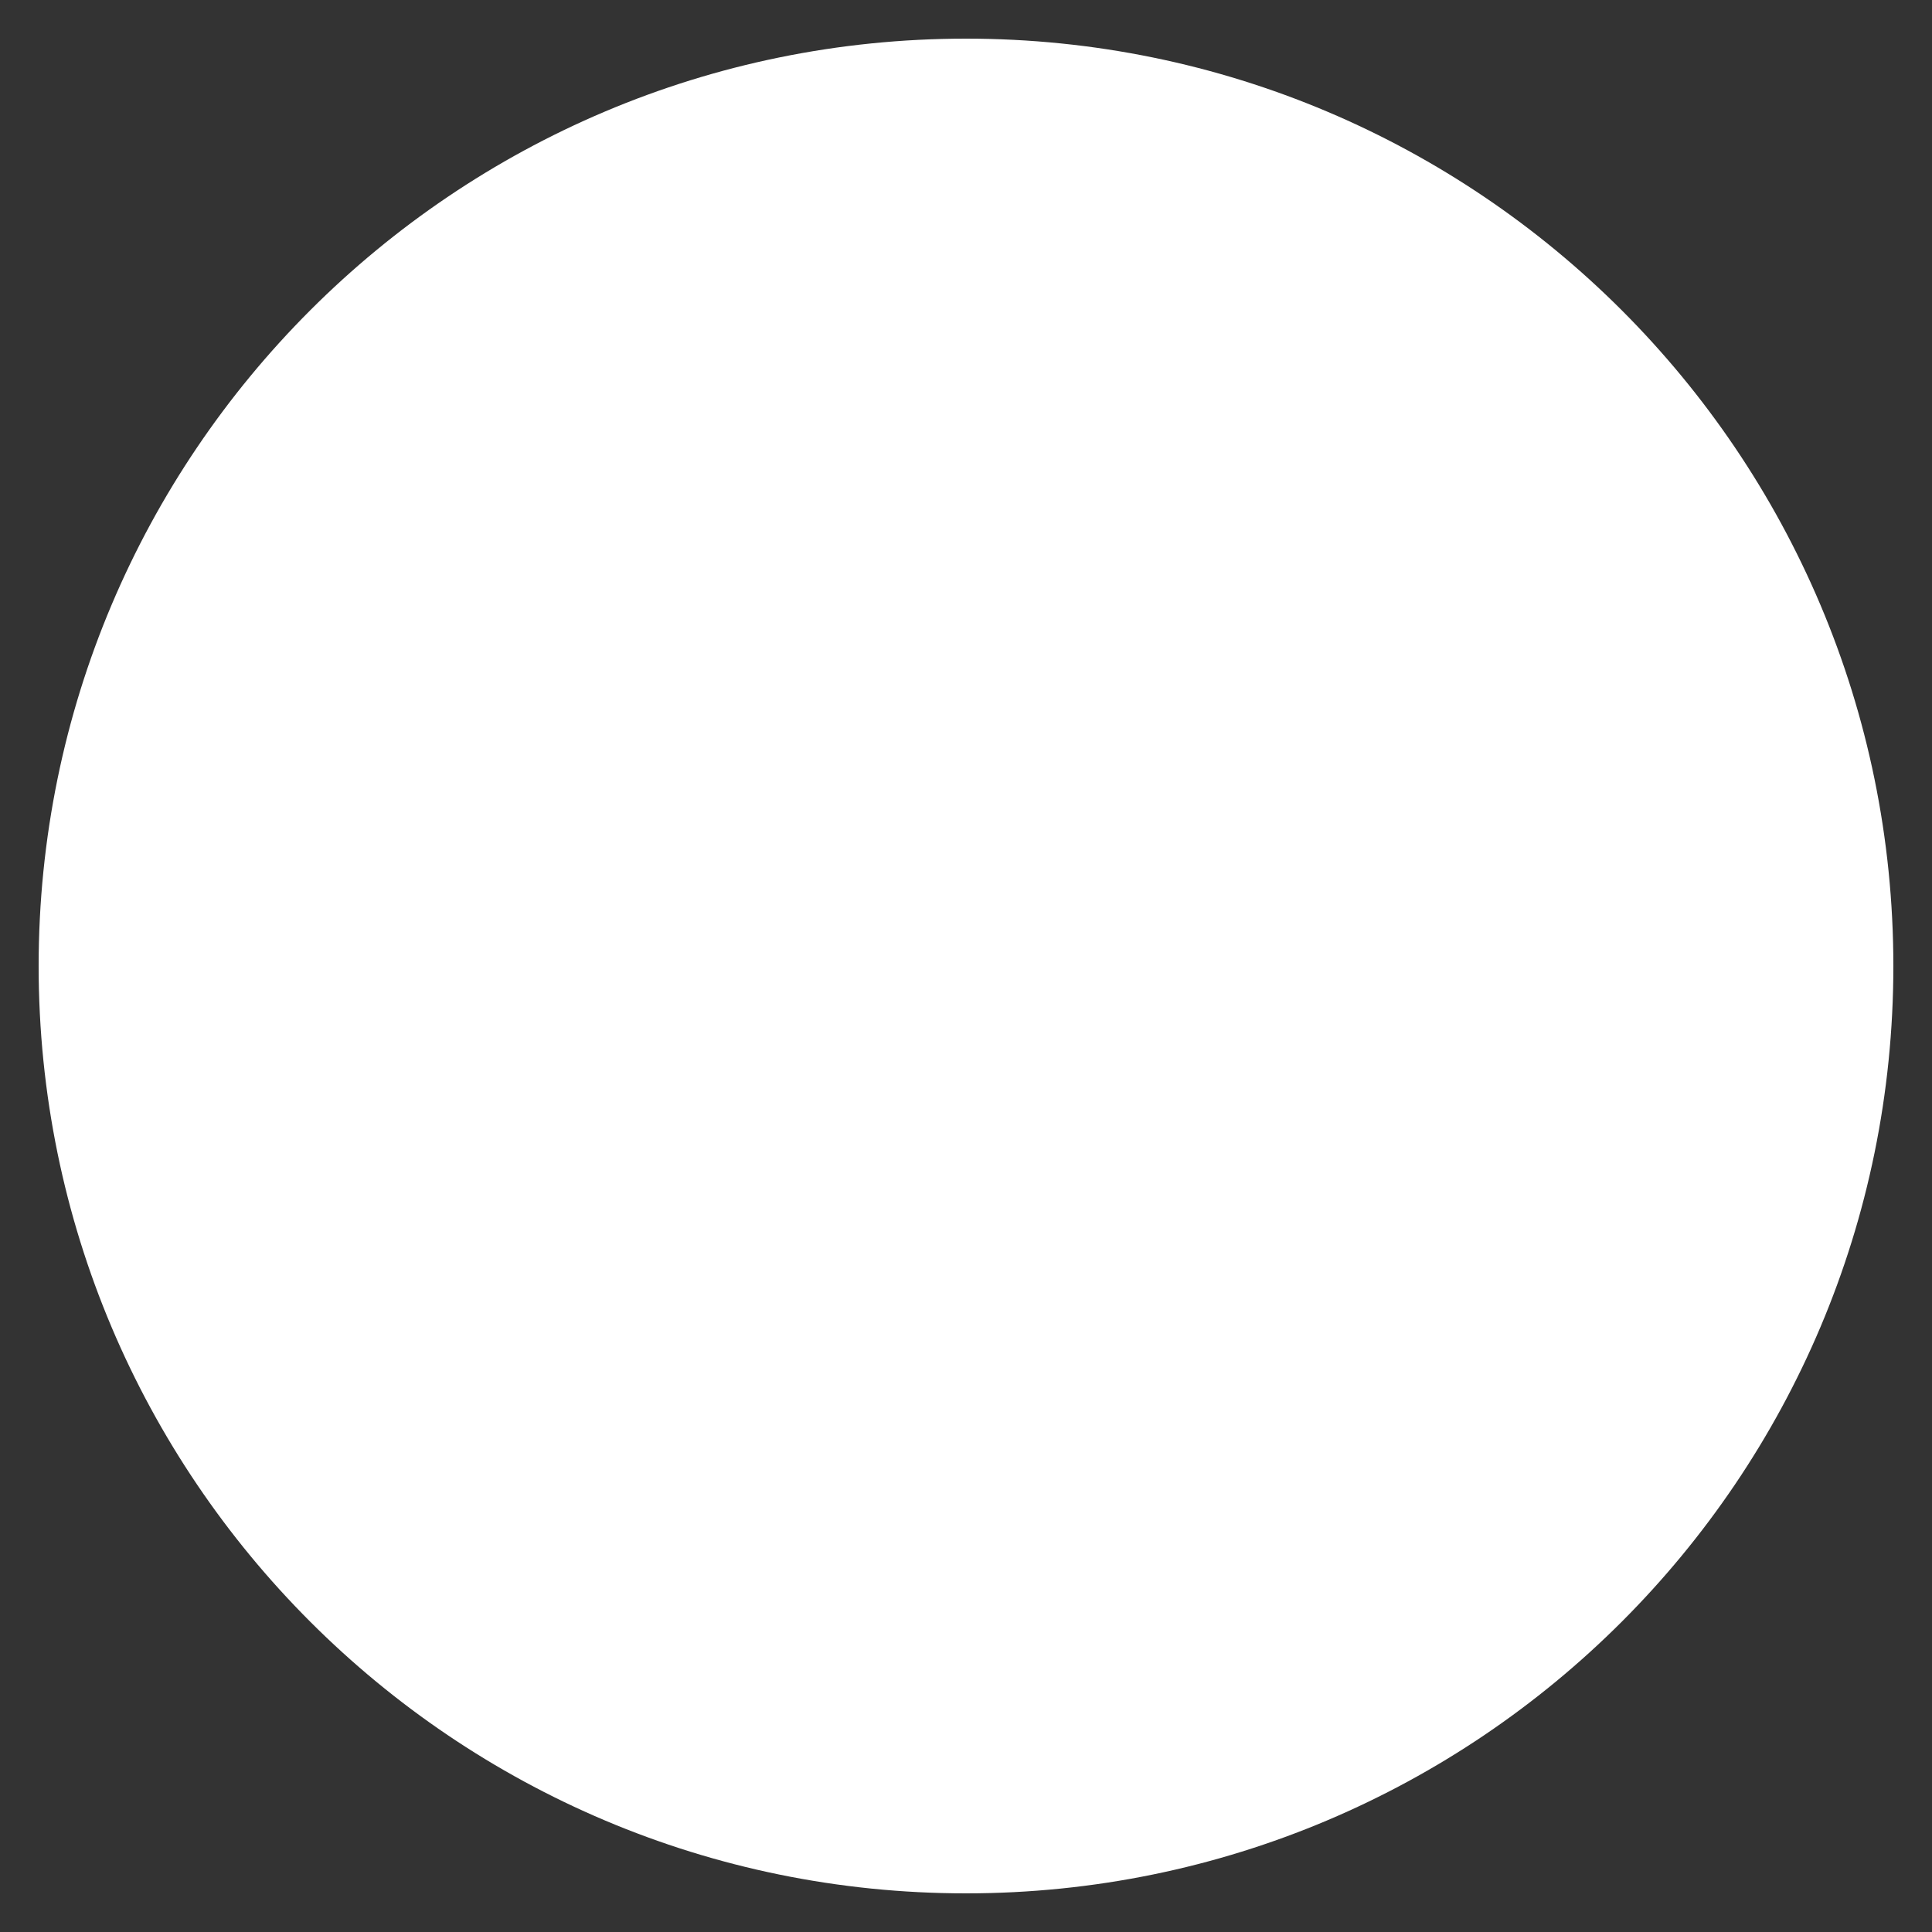 <svg xmlns="http://www.w3.org/2000/svg"
 xmlns:xlink="http://www.w3.org/1999/xlink"
 width="50px" height="50px"  viewBox="0 0 50 50">
<rect x="0" y="0" width="50" height="50" fill="#333333" stroke="none"/>
<path fill-rule="evenodd"  fill="#ffffff"
 d="M25,1.0 C38.255,1.0 49,11.745 49,25 C49,38.255 38.255,49 25,49 C11.745,49 1,38.255 1,25 C1,11.745 11.745,1.0 25,1.0 Z"/>
</svg>